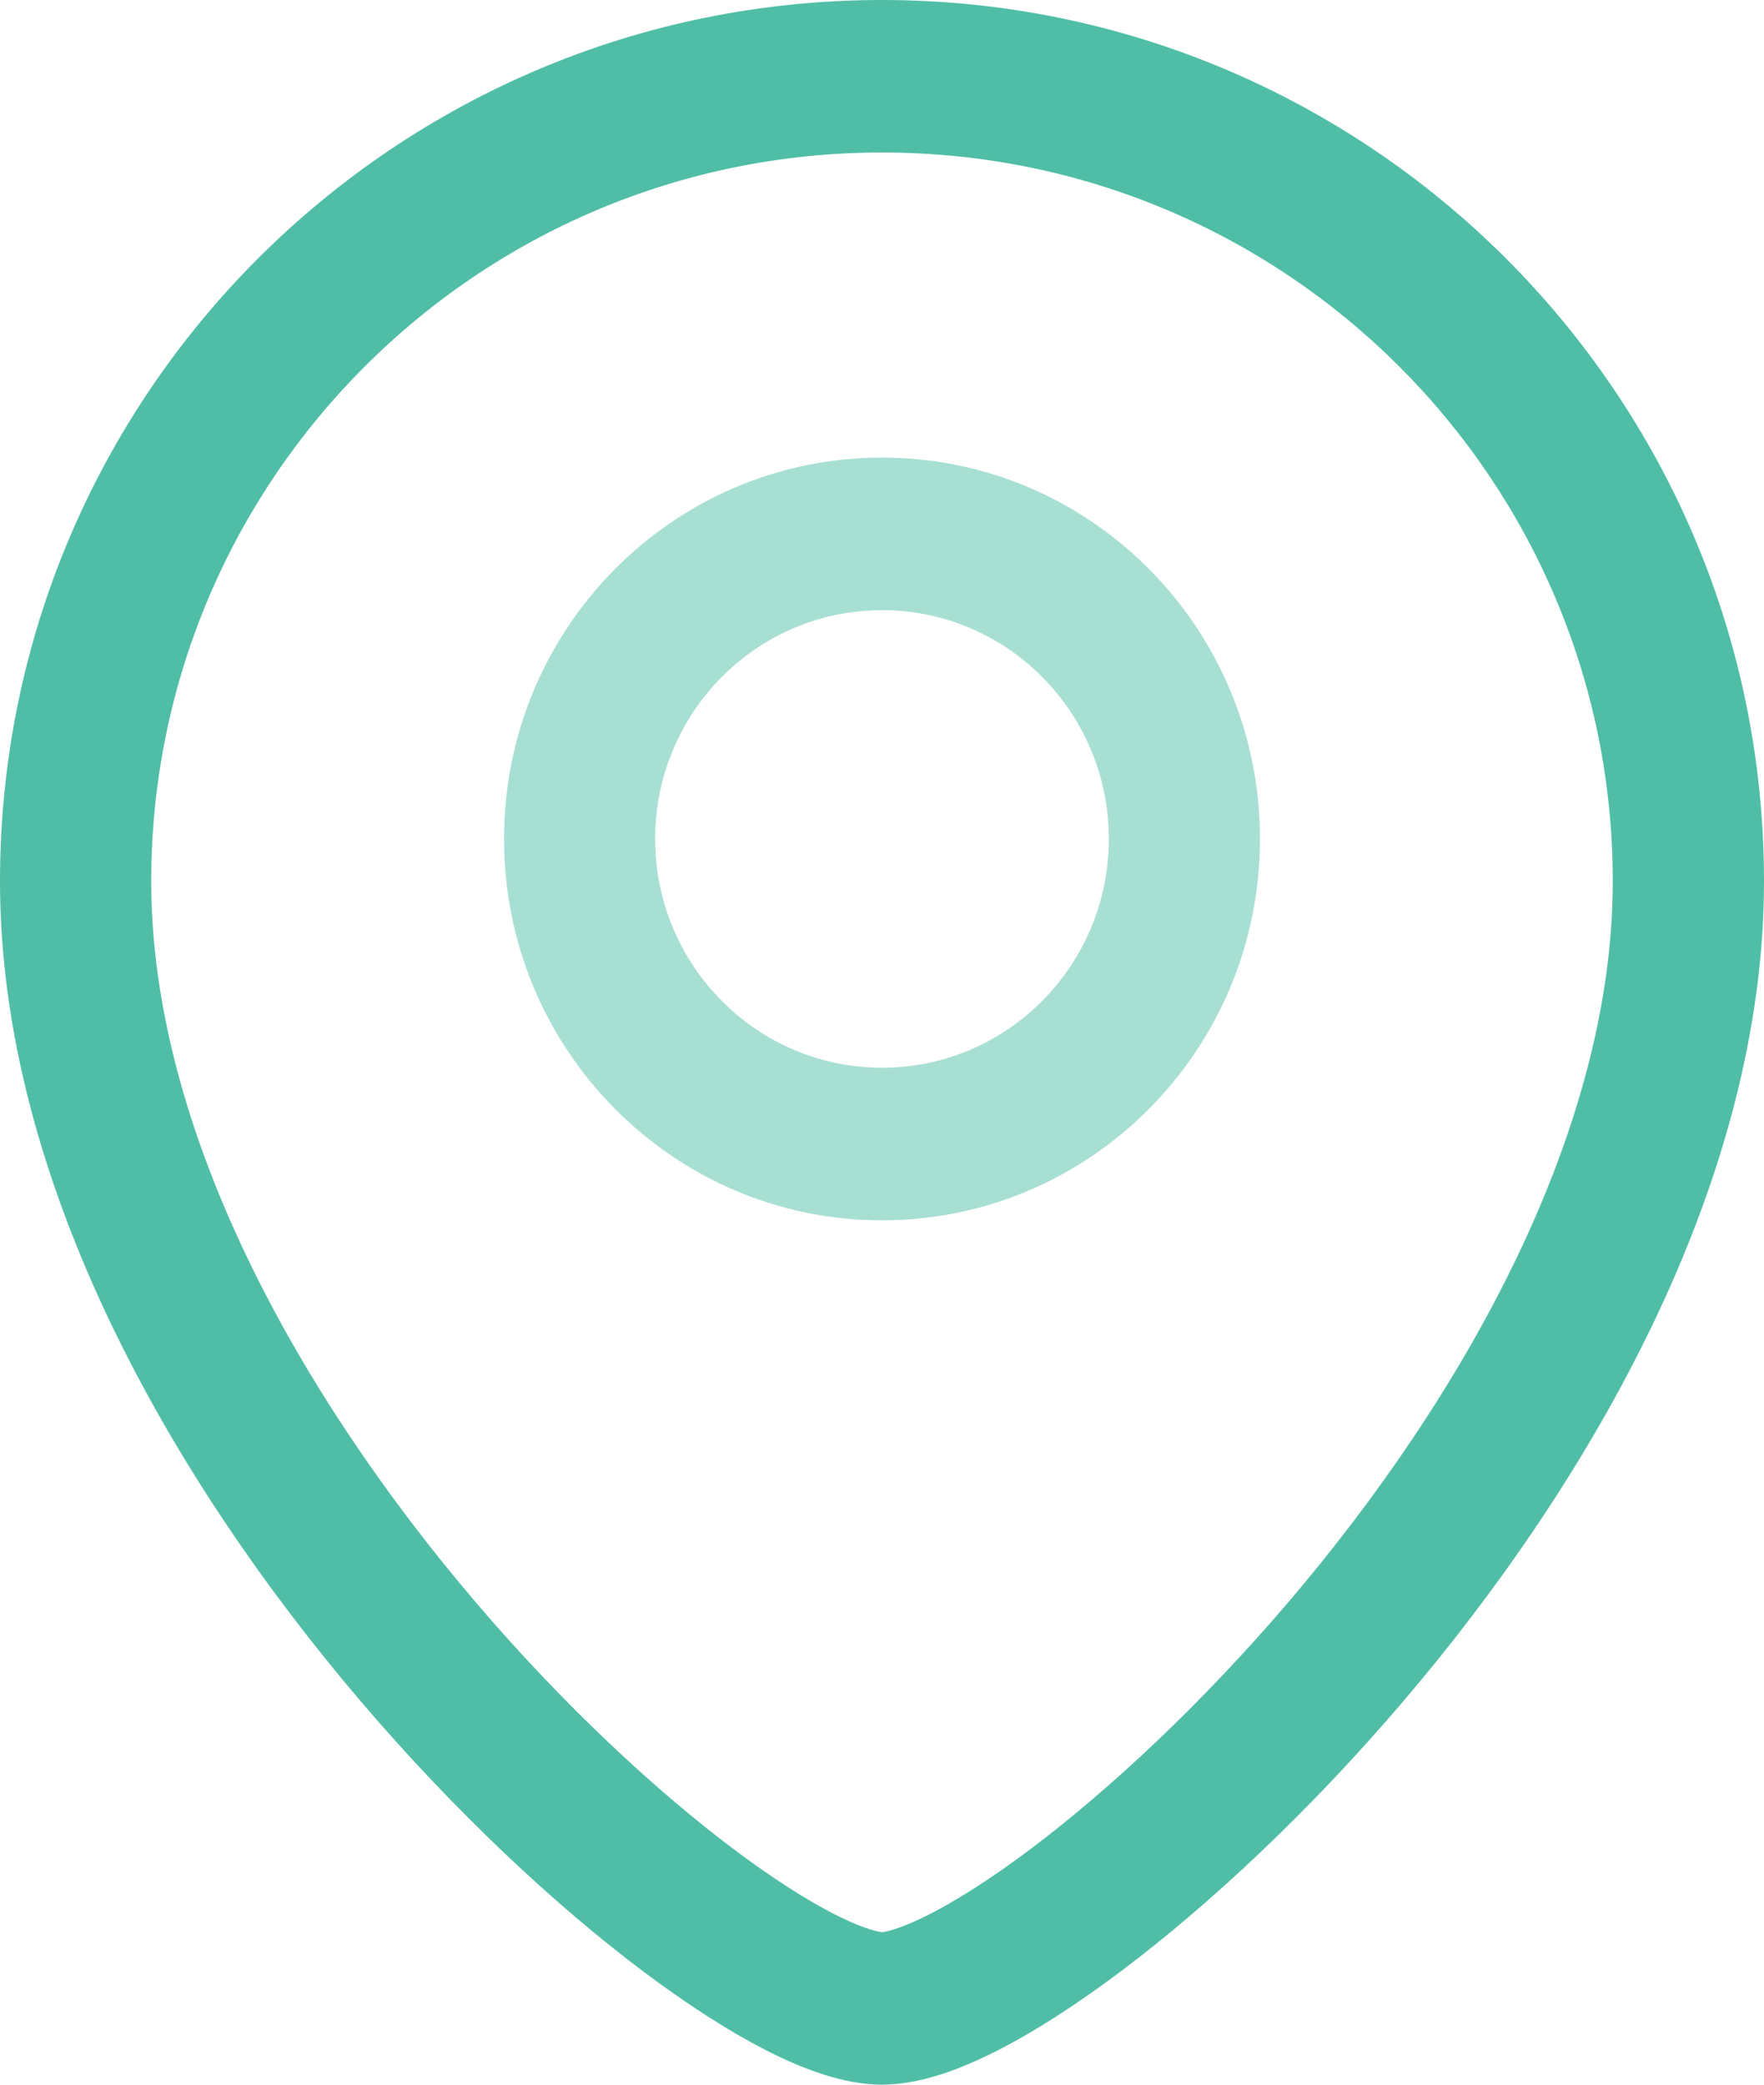 <svg width="22" height="26" viewBox="0 0 22 26" fill="none" xmlns="http://www.w3.org/2000/svg">
<path fill-rule="evenodd" clip-rule="evenodd" d="M11 1.902C5.957 1.902 1.886 5.981 1.886 10.992C1.886 14.095 3.723 17.391 5.932 19.982C7.022 21.26 8.167 22.323 9.144 23.058C9.633 23.426 10.065 23.7 10.414 23.878C10.589 23.966 10.731 24.025 10.841 24.06C10.944 24.093 10.994 24.097 11 24.098C10.996 24.098 11.044 24.097 11.159 24.06C11.269 24.025 11.411 23.966 11.586 23.878C11.935 23.7 12.367 23.426 12.857 23.058C13.833 22.323 14.977 21.26 16.068 19.982C18.277 17.391 20.114 14.095 20.114 10.992C20.114 5.981 16.043 1.902 11 1.902ZM0 10.992C0 4.912 4.934 0 11 0C17.066 0 22 4.912 22 10.992C22 14.773 19.814 18.506 17.498 21.222C16.325 22.597 15.081 23.758 13.983 24.583C13.436 24.995 12.909 25.335 12.434 25.577C11.988 25.803 11.479 26 11 26C10.521 26 10.012 25.803 9.566 25.577C9.091 25.335 8.564 24.995 8.016 24.583C6.919 23.758 5.675 22.597 4.502 21.222C2.186 18.506 0 14.773 0 10.992Z" fill="#50BEA7"/>
<path fill-rule="evenodd" clip-rule="evenodd" d="M11 7.61C12.562 7.61 13.829 8.887 13.829 10.463C13.829 12.039 12.562 13.317 11 13.317C9.438 13.317 8.171 12.039 8.171 10.463C8.171 8.887 9.438 7.61 11 7.61ZM15.714 10.463C15.714 7.837 13.604 5.707 11 5.707C8.396 5.707 6.286 7.837 6.286 10.463C6.286 13.09 8.396 15.22 11 15.22C13.604 15.22 15.714 13.09 15.714 10.463Z" fill="#A8DFD3"/>
</svg>
